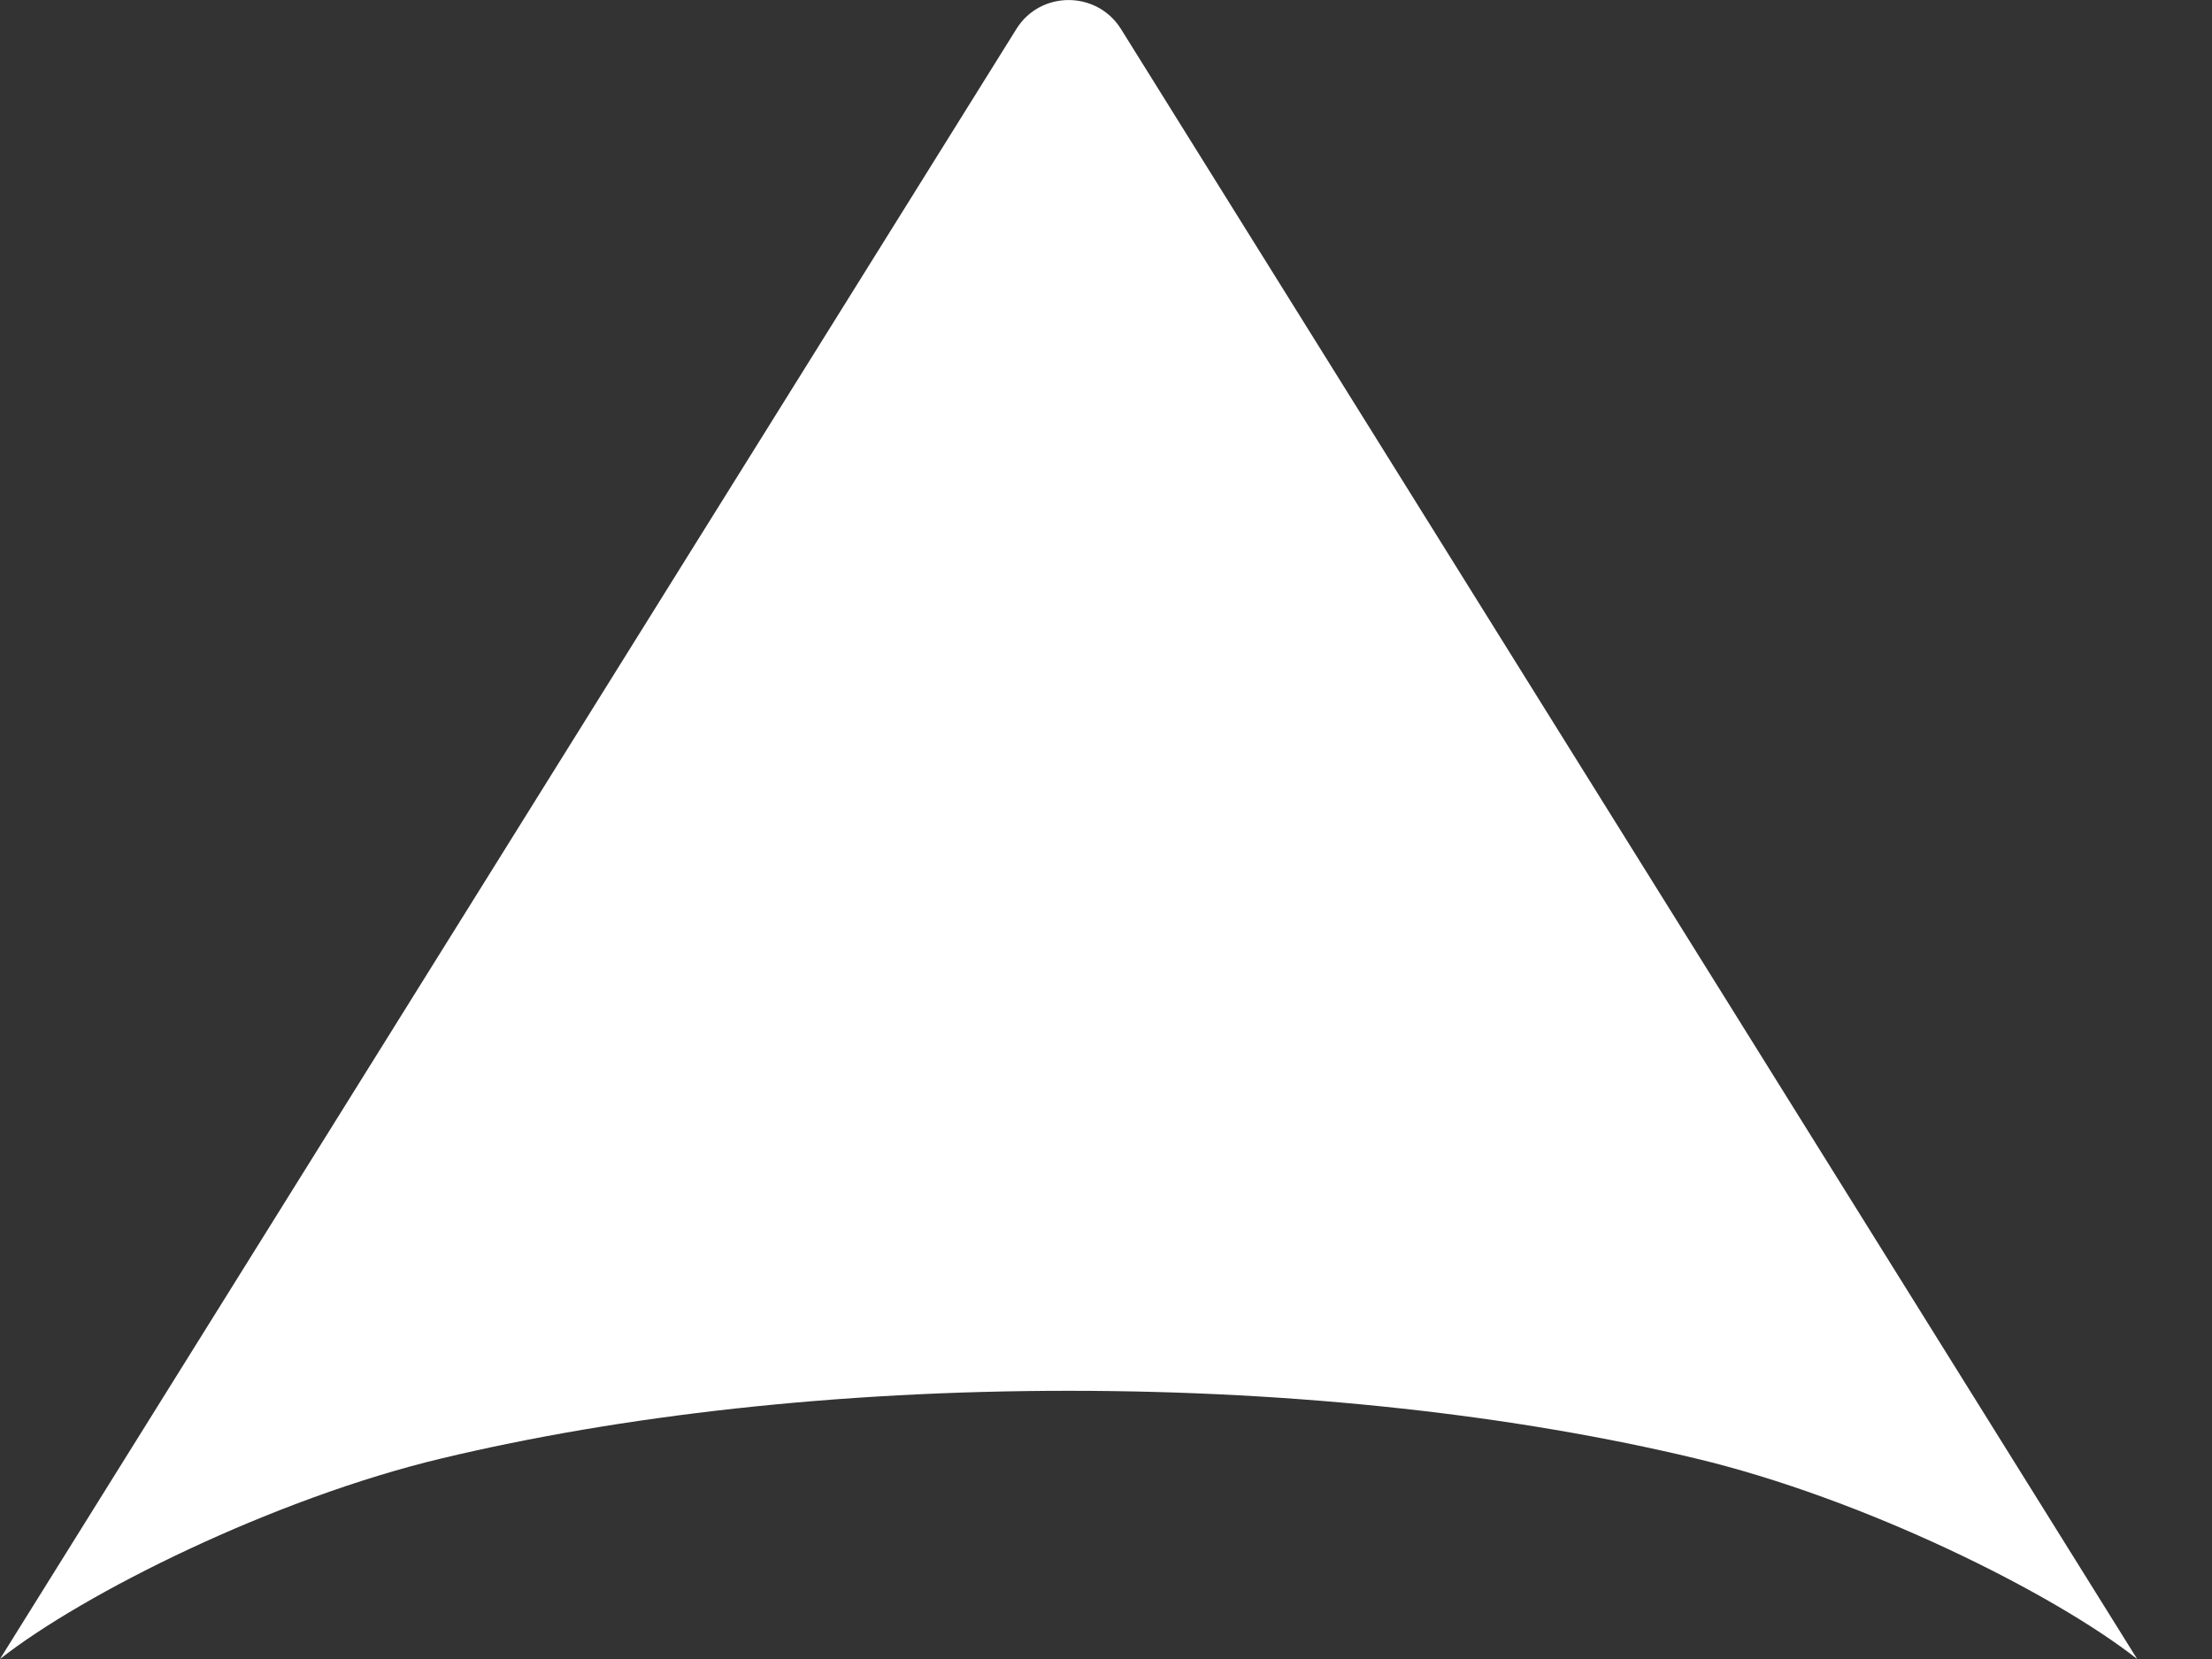 <svg width="12" height="9" viewBox="0 0 12 9" fill="none" xmlns="http://www.w3.org/2000/svg">
<rect x="0" y="0" width="12" height="9" fill="#333333" stroke="none"/>
<path fill-rule="evenodd" clip-rule="evenodd" d="M2.399 7.911C3.366 7.68 4.536 7.545 5.797 7.545C7.058 7.545 8.229 7.68 9.195 7.911C10.111 8.129 11.14 8.643 11.594 9L6.081 0.157C5.95 -0.052 5.644 -0.052 5.514 0.157L-1.95901e-05 9C0.454 8.643 1.484 8.129 2.399 7.911Z" fill="white"/>
</svg>
